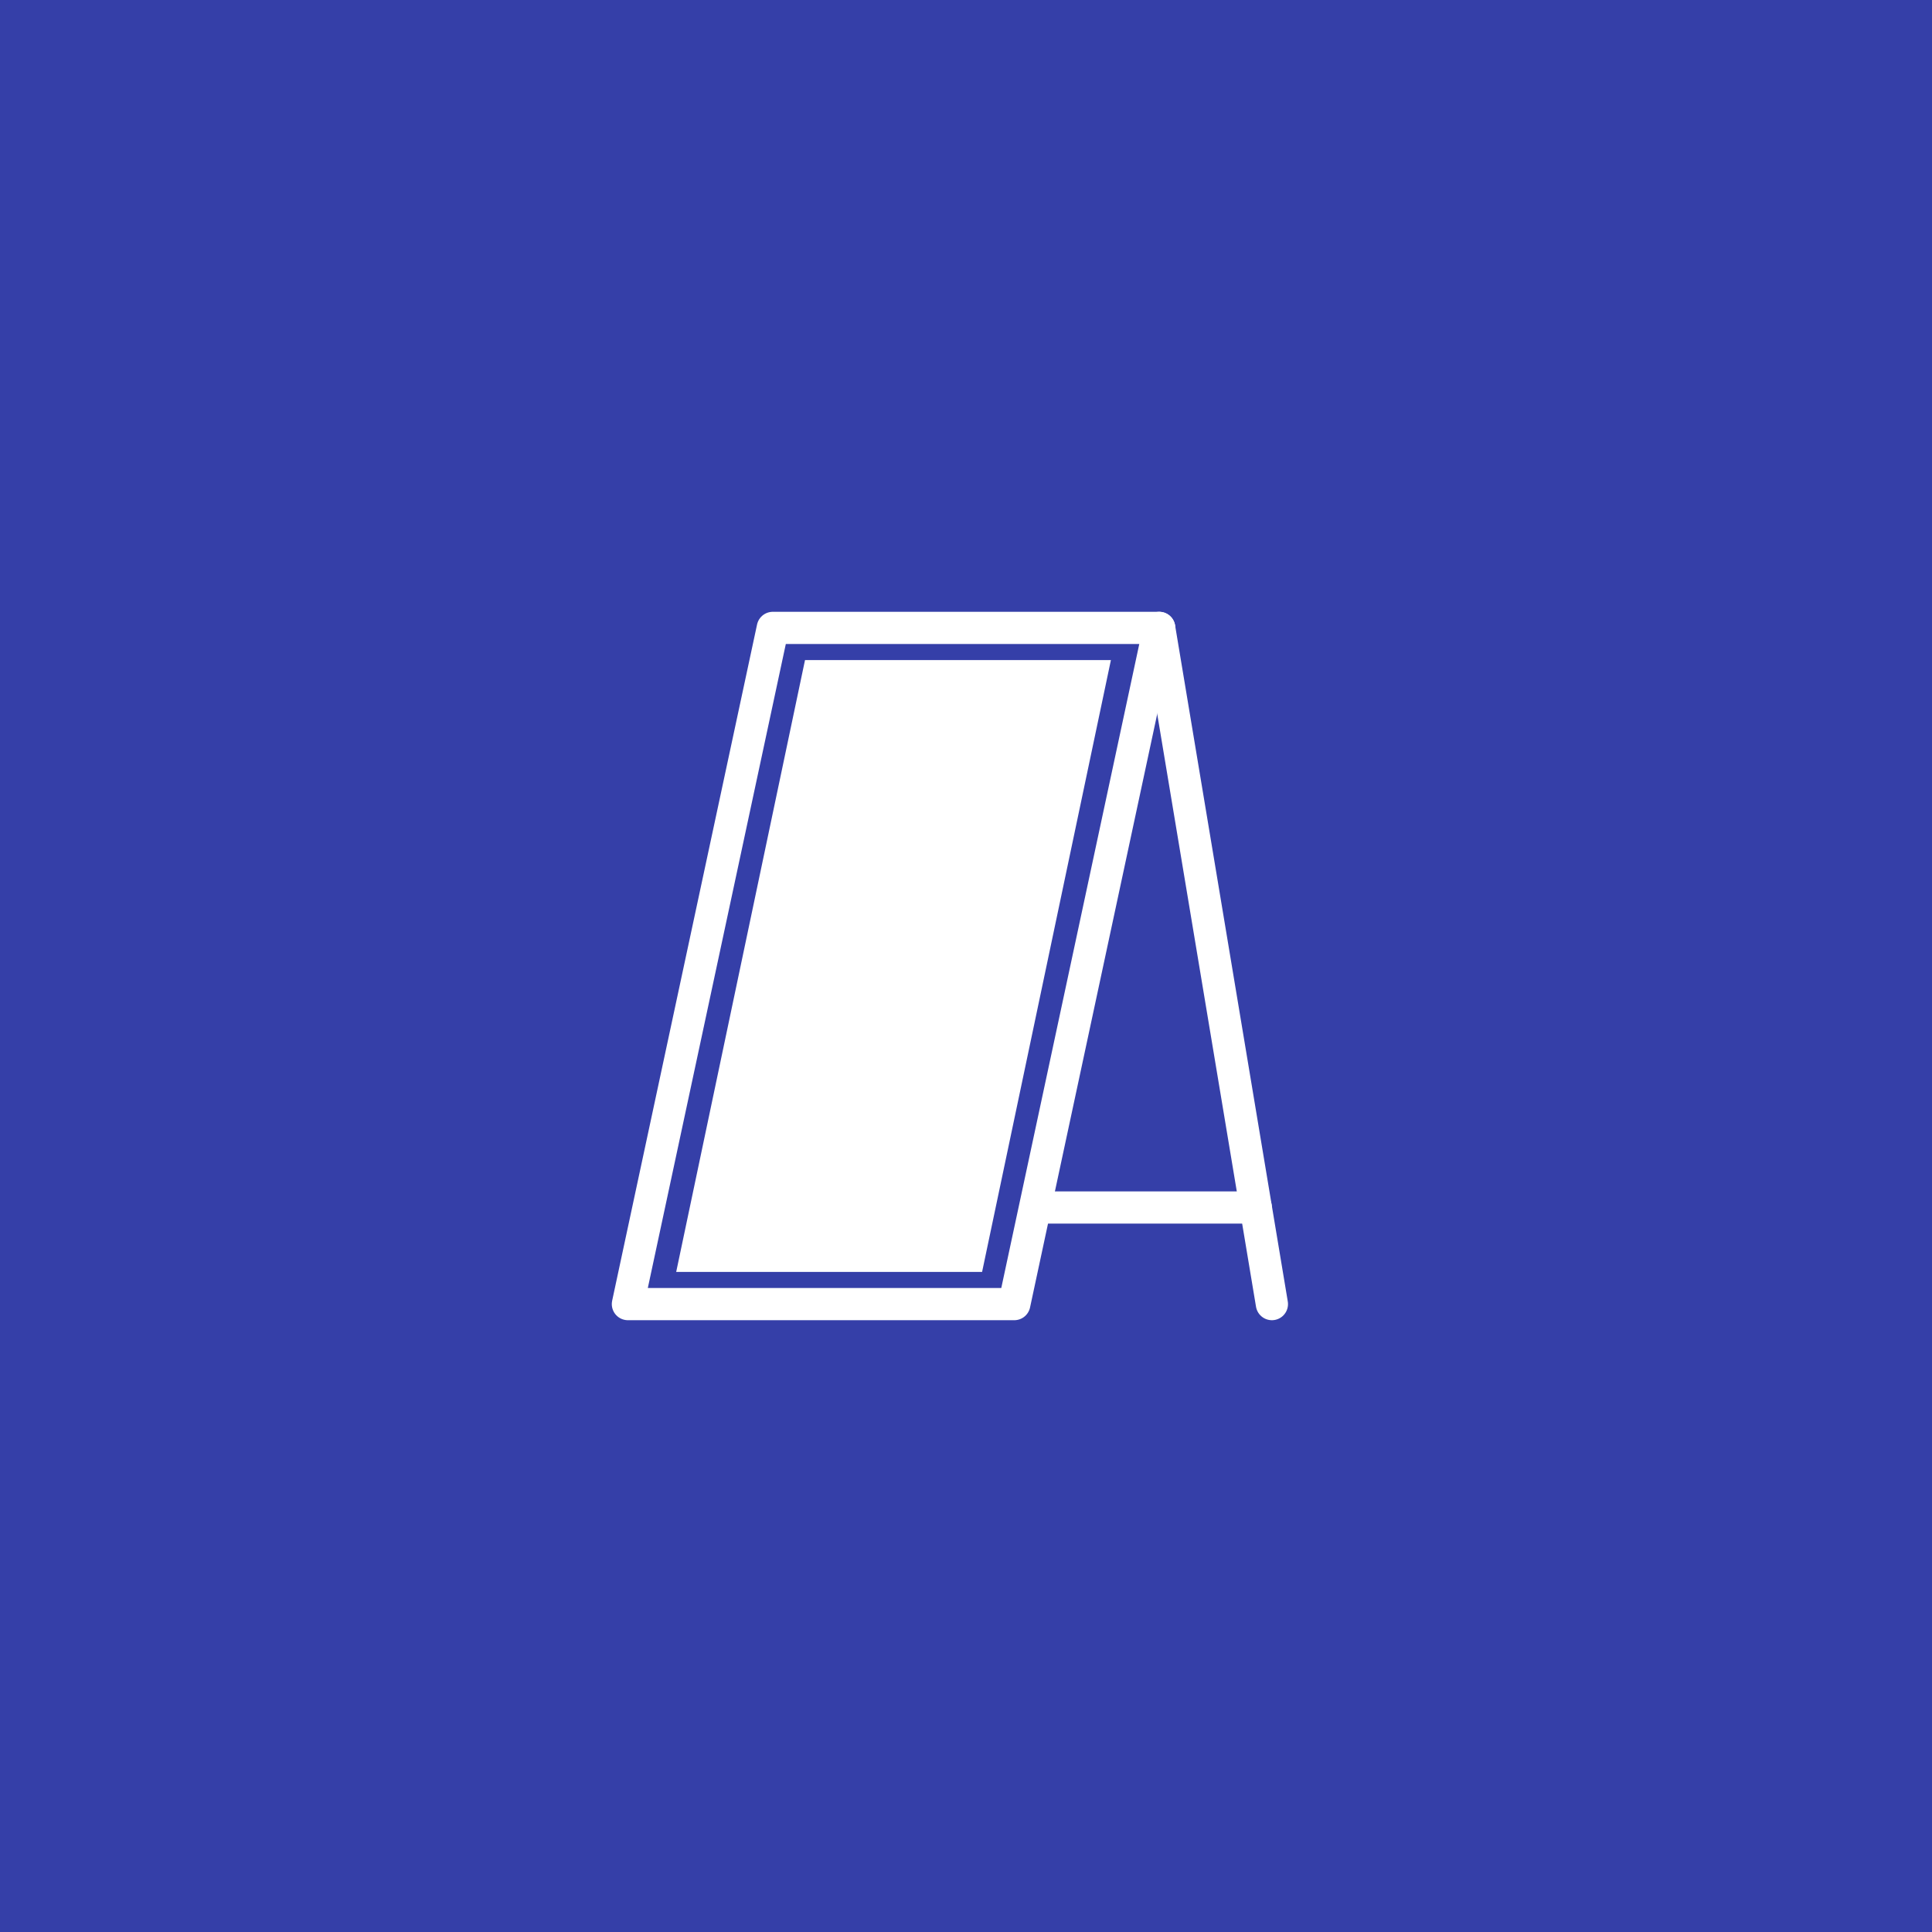 <svg width="120" height="120" viewBox="0 0 120 120" fill="none" xmlns="http://www.w3.org/2000/svg">
<rect width="120" height="120" fill="#353FA8"/>
<path d="M48 39H72L63 81H39L48 39Z" stroke="white" stroke-width="2" stroke-linejoin="round"/>
<path d="M42.616 78.5L50.406 41.5H68.384L60.594 78.5H42.616Z" fill="white" stroke="white"/>
<path d="M72 39L79 81" stroke="white" stroke-width="2" stroke-linecap="round" stroke-linejoin="round"/>
<path d="M64.5 75H78" stroke="white" stroke-width="2" stroke-linecap="round" stroke-linejoin="round"/>
</svg>
